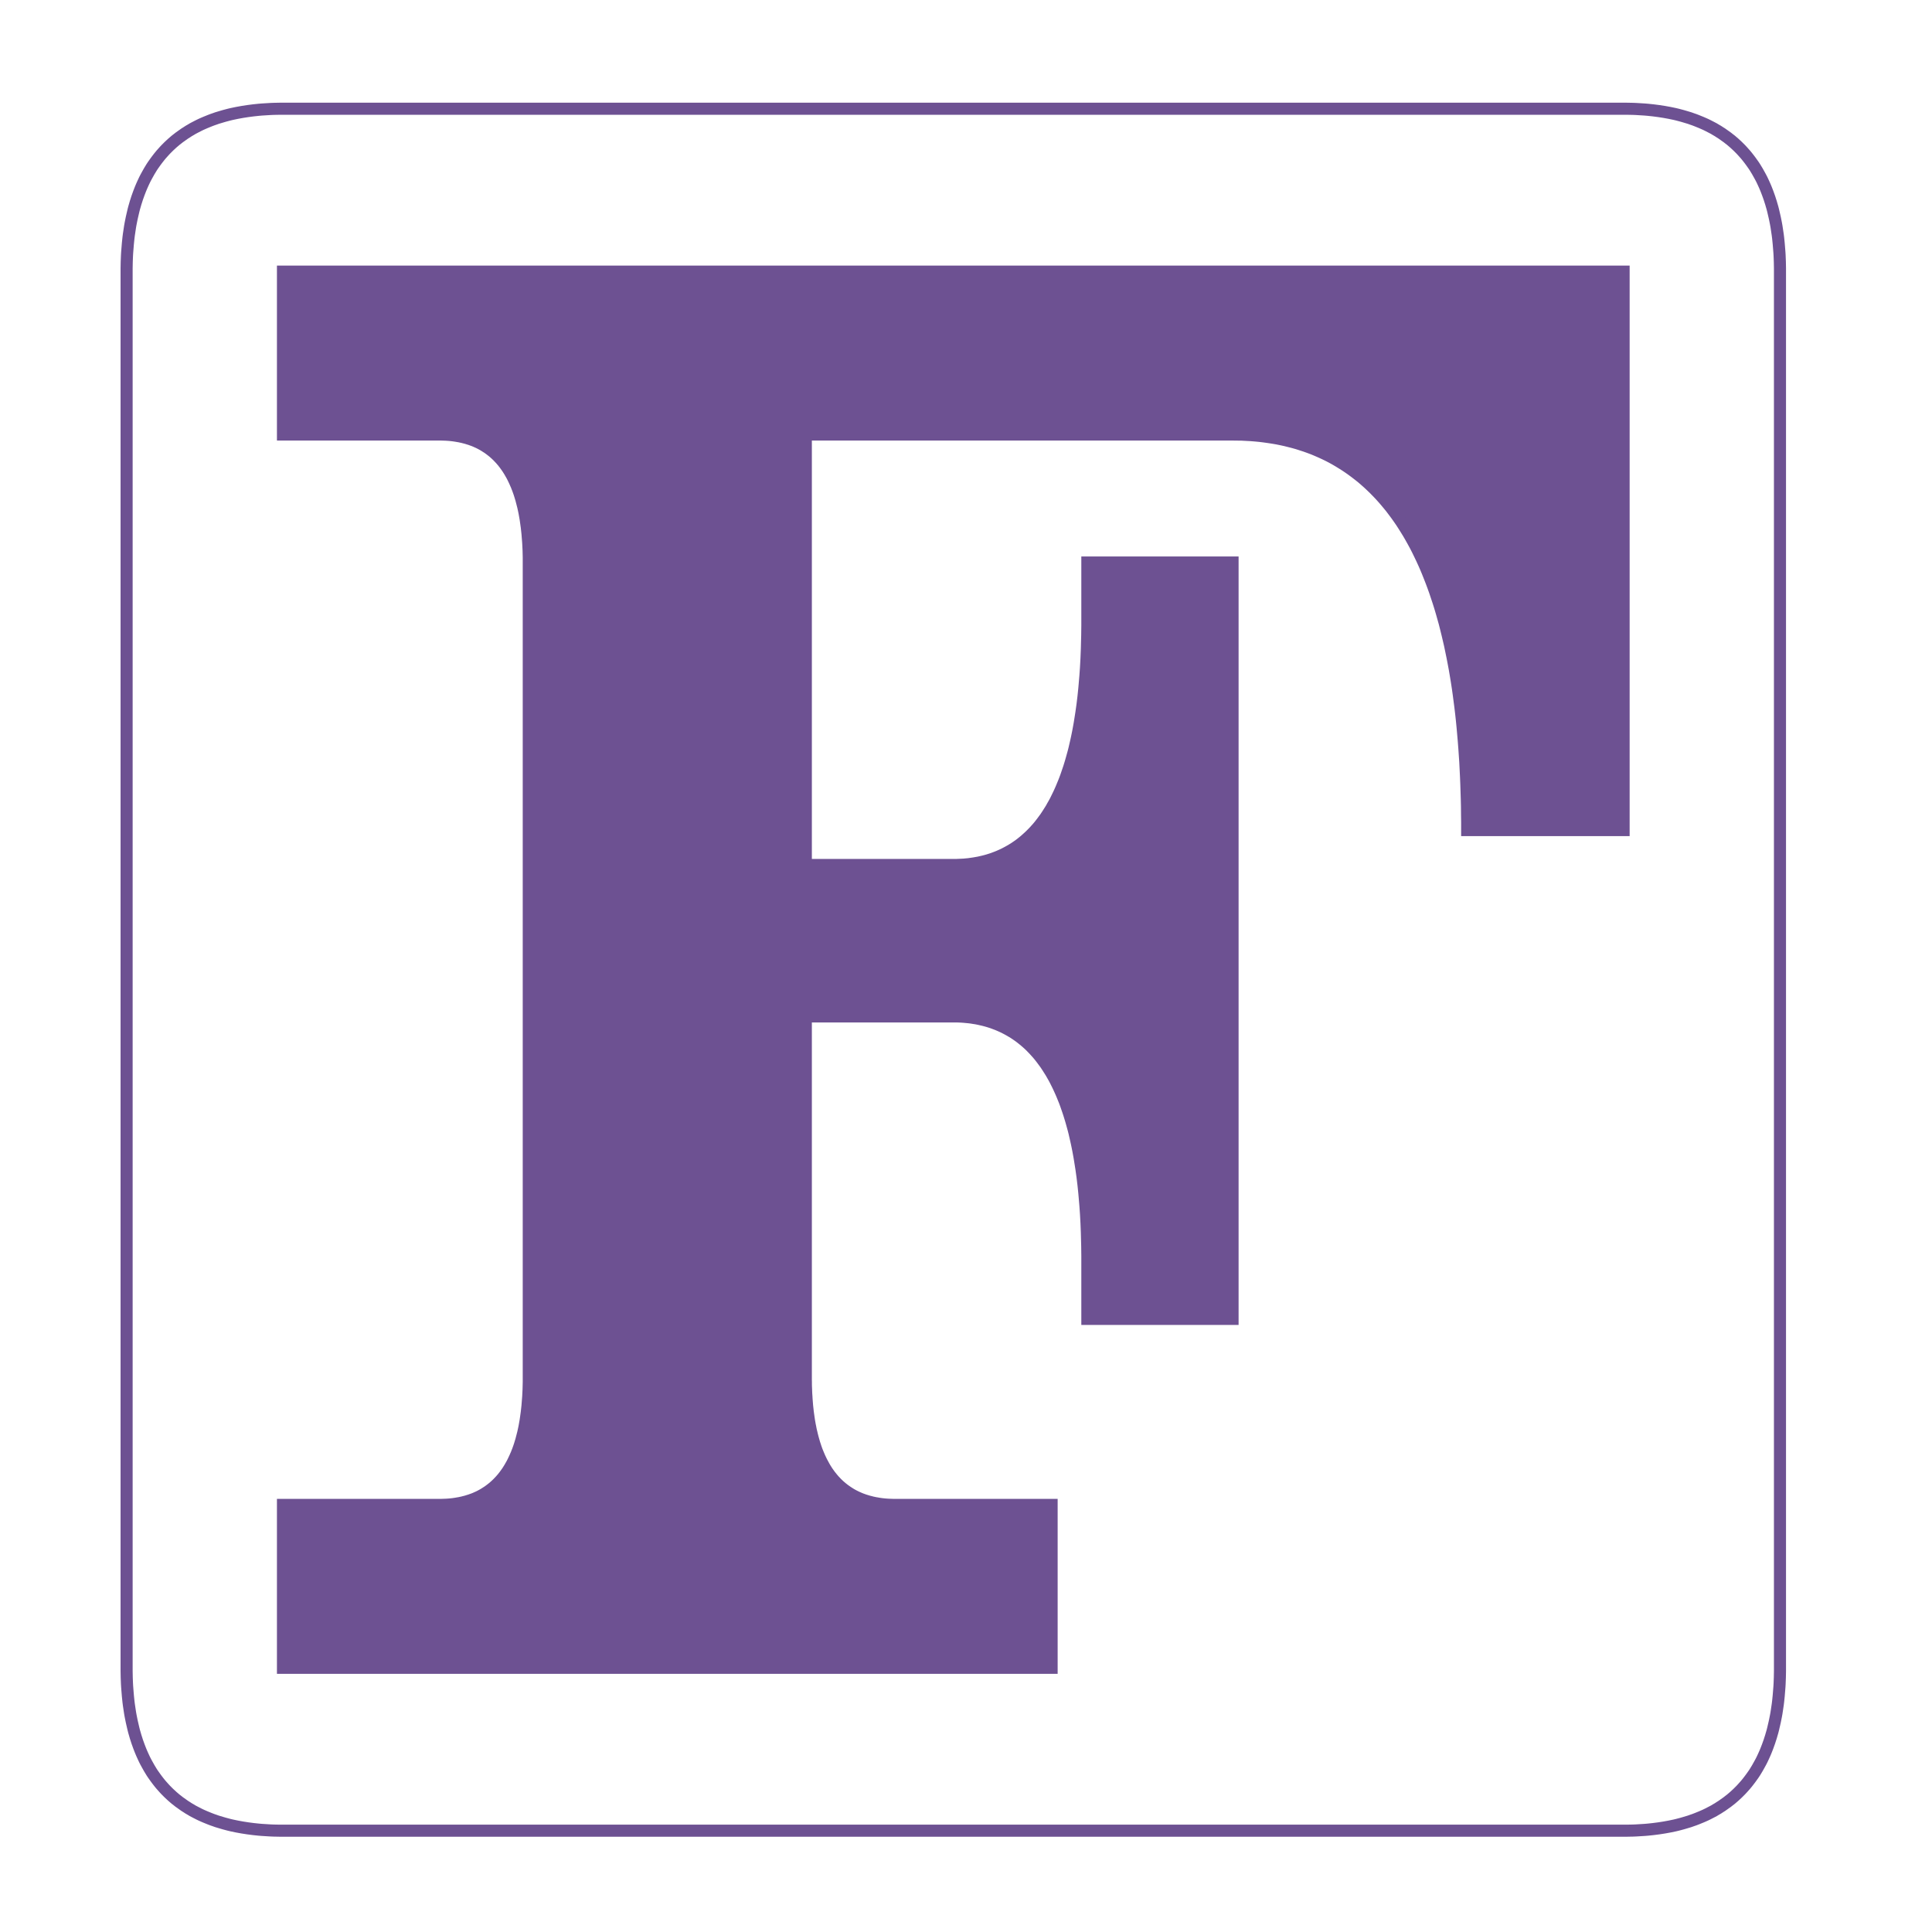 <?xml version="1.0" encoding="utf-8"  standalone="no"?>
<svg 
 width="320" height="320"
 viewBox="0 0 320 320"
 xmlns="http://www.w3.org/2000/svg"
 xmlns:xlink="http://www.w3.org/1999/xlink"
>

<title>Gnuplot</title>
<desc>Produced by GNUPLOT 5.4 patchlevel 5 </desc>

<g id="gnuplot_canvas">

<rect x="0" y="0" width="320" height="320" fill="none"/>
<defs>

	<circle id='gpDot' r='0.5' stroke-width='0.5' stroke='currentColor'/>
	<path id='gpPt0' stroke-width='0.222' stroke='currentColor' d='M-1,0 h2 M0,-1 v2'/>
	<path id='gpPt1' stroke-width='0.222' stroke='currentColor' d='M-1,-1 L1,1 M1,-1 L-1,1'/>
	<path id='gpPt2' stroke-width='0.222' stroke='currentColor' d='M-1,0 L1,0 M0,-1 L0,1 M-1,-1 L1,1 M-1,1 L1,-1'/>
	<rect id='gpPt3' stroke-width='0.222' stroke='currentColor' x='-1' y='-1' width='2' height='2'/>
	<rect id='gpPt4' stroke-width='0.222' stroke='currentColor' fill='currentColor' x='-1' y='-1' width='2' height='2'/>
	<circle id='gpPt5' stroke-width='0.222' stroke='currentColor' cx='0' cy='0' r='1'/>
	<use xlink:href='#gpPt5' id='gpPt6' fill='currentColor' stroke='none'/>
	<path id='gpPt7' stroke-width='0.222' stroke='currentColor' d='M0,-1.33 L-1.33,0.67 L1.33,0.67 z'/>
	<use xlink:href='#gpPt7' id='gpPt8' fill='currentColor' stroke='none'/>
	<use xlink:href='#gpPt7' id='gpPt9' stroke='currentColor' transform='rotate(180)'/>
	<use xlink:href='#gpPt9' id='gpPt10' fill='currentColor' stroke='none'/>
	<use xlink:href='#gpPt3' id='gpPt11' stroke='currentColor' transform='rotate(45)'/>
	<use xlink:href='#gpPt11' id='gpPt12' fill='currentColor' stroke='none'/>
	<path id='gpPt13' stroke-width='0.222' stroke='currentColor' d='M0,1.330 L1.265,0.411 L0.782,-1.067 L-0.782,-1.076 L-1.265,0.411 z'/>
	<use xlink:href='#gpPt13' id='gpPt14' fill='currentColor' stroke='none'/>
	<filter id='textbox' filterUnits='objectBoundingBox' x='0' y='0' height='1' width='1'>
	  <feFlood flood-color='white' flood-opacity='1' result='bgnd'/>
	  <feComposite in='SourceGraphic' in2='bgnd' operator='atop'/>
	</filter>
	<filter id='greybox' filterUnits='objectBoundingBox' x='0' y='0' height='1' width='1'>
	  <feFlood flood-color='lightgrey' flood-opacity='1' result='grey'/>
	  <feComposite in='SourceGraphic' in2='grey' operator='atop'/>
	</filter>
</defs>
<g fill="none" color="white" stroke="black" stroke-width="1.00" stroke-linecap="butt" stroke-linejoin="miter">
</g>
<g fill="none" color="black" stroke="currentColor" stroke-width="1.00" stroke-linecap="butt" stroke-linejoin="miter">
</g>
<g fill="none" color="black" stroke="currentColor" stroke-width="1.00" stroke-linecap="butt" stroke-linejoin="miter">
</g>
	<g id="gnuplot_plot_1" ><title>gnuplot_plot_1</title>
<g fill="none" color="white" stroke="black" stroke-width="2.00" stroke-linecap="butt" stroke-linejoin="miter">
</g>
<g fill="none" color="black" stroke="currentColor" stroke-width="2.00" stroke-linecap="butt" stroke-linejoin="miter">
	<path stroke='rgb(109,  81, 146)'  d='M46.87,303.22 L46.36,303.22 L45.85,303.21 L45.34,303.20 L44.84,303.18 L44.35,303.15 L43.86,303.12 L43.38,303.09
		L42.90,303.05 L42.42,303.00 L41.95,302.95 L41.49,302.89 L41.03,302.83 L40.58,302.76 L40.13,302.69 L39.69,302.61
		L39.25,302.53 L38.82,302.44 L38.39,302.35 L37.97,302.25 L37.55,302.14 L37.14,302.03 L36.73,301.91 L36.33,301.79
		L35.93,301.67 L35.54,301.53 L35.16,301.40 L34.77,301.25 L34.40,301.10 L34.03,300.95 L33.66,300.79 L33.30,300.63
		L32.95,300.46 L32.60,300.28 L32.25,300.10 L31.91,299.92 L31.58,299.72 L31.25,299.53 L30.93,299.32 L30.61,299.12
		L30.30,298.90 L29.99,298.68 L29.68,298.46 L29.39,298.23 L29.09,298.00 L28.81,297.76 L28.52,297.51 L28.25,297.26
		L27.97,297.00 L27.71,296.74 L27.45,296.48 L27.19,296.20 L26.94,295.92 L26.69,295.64 L26.45,295.35 L26.22,295.06
		L25.99,294.76 L25.76,294.45 L25.54,294.14 L25.32,293.83 L25.11,293.51 L24.91,293.18 L24.71,292.85 L24.52,292.51
		L24.33,292.17 L24.14,291.82 L23.96,291.47 L23.79,291.11 L23.62,290.74 L23.46,290.38 L23.30,290.00 L23.15,289.62
		L23.00,289.23 L22.86,288.84 L22.72,288.45 L22.59,288.04 L22.46,287.64 L22.34,287.22 L22.22,286.81 L22.11,286.38
		L22.01,285.95 L21.91,285.52 L21.81,285.08 L21.72,284.63 L21.63,284.18 L21.55,283.73 L21.48,283.27 L21.41,282.80
		L21.34,282.33 L21.28,281.85 L21.23,281.37 L21.18,280.88 L21.14,280.38 L21.10,279.89 L21.06,279.38 L21.03,278.87
		L21.01,278.36 L20.99,277.84 L20.98,277.31 L20.97,276.78 L20.97,276.24 L20.97,44.99 L20.97,44.45 L20.98,43.92
		L20.99,43.39 L21.01,42.87 L21.03,42.36 L21.06,41.85 L21.10,41.34 L21.14,40.85 L21.18,40.35 L21.23,39.86
		L21.28,39.38 L21.34,38.90 L21.41,38.43 L21.48,37.96 L21.55,37.50 L21.63,37.05 L21.72,36.60 L21.81,36.15
		L21.91,35.71 L22.01,35.28 L22.11,34.85 L22.22,34.42 L22.34,34.01 L22.46,33.59 L22.59,33.19 L22.72,32.78
		L22.86,32.39 L23.00,32.00 L23.15,31.61 L23.30,31.23 L23.46,30.85 L23.62,30.49 L23.79,30.12 L23.96,29.76
		L24.14,29.41 L24.33,29.06 L24.52,28.72 L24.71,28.38 L24.91,28.05 L25.11,27.72 L25.32,27.40 L25.54,27.09
		L25.76,26.78 L25.99,26.47 L26.22,26.17 L26.45,25.88 L26.69,25.59 L26.94,25.31 L27.19,25.03 L27.45,24.75
		L27.71,24.49 L27.97,24.23 L28.25,23.97 L28.52,23.72 L28.81,23.47 L29.09,23.23 L29.39,23.00 L29.68,22.77
		L29.99,22.55 L30.30,22.33 L30.61,22.11 L30.93,21.91 L31.25,21.70 L31.58,21.51 L31.91,21.31 L32.25,21.13
		L32.60,20.95 L32.95,20.77 L33.30,20.60 L33.66,20.44 L34.03,20.28 L34.40,20.13 L34.77,19.98 L35.16,19.83
		L35.54,19.70 L35.93,19.56 L36.33,19.44 L36.73,19.32 L37.14,19.20 L37.55,19.09 L37.97,18.98 L38.39,18.88
		L38.82,18.79 L39.25,18.70 L39.69,18.62 L40.13,18.54 L40.58,18.47 L41.03,18.40 L41.49,18.34 L41.95,18.28
		L42.42,18.23 L42.90,18.18 L43.38,18.14 L43.86,18.11 L44.35,18.08 L44.84,18.05 L45.34,18.03 L45.85,18.02
		L46.36,18.01 L46.87,18.01 L268.92,18.01 L269.43,18.01 L269.94,18.02 L270.45,18.03 L270.95,18.05 L271.44,18.08
		L271.93,18.11 L272.41,18.14 L272.89,18.18 L273.37,18.23 L273.84,18.28 L274.30,18.34 L274.76,18.40 L275.21,18.47
		L275.66,18.54 L276.10,18.62 L276.54,18.70 L276.97,18.79 L277.40,18.88 L277.82,18.98 L278.24,19.09 L278.65,19.20
		L279.06,19.32 L279.46,19.44 L279.86,19.56 L280.25,19.70 L280.63,19.83 L281.02,19.98 L281.39,20.13 L281.76,20.28
		L282.13,20.44 L282.49,20.60 L282.84,20.77 L283.19,20.95 L283.54,21.13 L283.88,21.31 L284.21,21.51 L284.54,21.70
		L284.86,21.91 L285.18,22.11 L285.49,22.33 L285.80,22.55 L286.11,22.77 L286.40,23.00 L286.70,23.23 L286.98,23.47
		L287.27,23.72 L287.54,23.97 L287.82,24.23 L288.08,24.49 L288.34,24.75 L288.60,25.03 L288.85,25.31 L289.10,25.59
		L289.34,25.88 L289.57,26.17 L289.80,26.47 L290.03,26.78 L290.25,27.09 L290.47,27.40 L290.68,27.72 L290.88,28.05
		L291.08,28.38 L291.27,28.72 L291.46,29.06 L291.65,29.41 L291.83,29.76 L292.00,30.12 L292.17,30.49 L292.33,30.85
		L292.49,31.23 L292.64,31.61 L292.79,32.00 L292.93,32.39 L293.07,32.78 L293.20,33.19 L293.33,33.59 L293.45,34.01
		L293.57,34.42 L293.68,34.85 L293.78,35.28 L293.88,35.71 L293.98,36.15 L294.07,36.60 L294.16,37.05 L294.24,37.50
		L294.31,37.96 L294.38,38.43 L294.45,38.90 L294.51,39.38 L294.56,39.86 L294.61,40.35 L294.65,40.85 L294.69,41.34
		L294.73,41.85 L294.76,42.36 L294.78,42.87 L294.80,43.39 L294.81,43.92 L294.82,44.45 L294.82,44.99 L294.82,276.24
		L294.82,276.78 L294.81,277.31 L294.80,277.84 L294.78,278.36 L294.76,278.87 L294.73,279.38 L294.69,279.89 L294.65,280.38
		L294.61,280.88 L294.56,281.37 L294.51,281.85 L294.45,282.33 L294.38,282.80 L294.31,283.27 L294.24,283.73 L294.16,284.18
		L294.07,284.63 L293.98,285.08 L293.88,285.52 L293.78,285.95 L293.68,286.38 L293.57,286.81 L293.45,287.22 L293.33,287.64
		L293.20,288.04 L293.07,288.45 L292.93,288.84 L292.79,289.23 L292.64,289.62 L292.49,290.00 L292.33,290.38 L292.17,290.74
		L292.00,291.11 L291.83,291.47 L291.65,291.82 L291.46,292.17 L291.27,292.51 L291.08,292.85 L290.88,293.18 L290.68,293.51
		L290.47,293.83 L290.25,294.14 L290.03,294.45 L289.80,294.76 L289.57,295.06 L289.34,295.35 L289.10,295.64 L288.85,295.92
		L288.60,296.20 L288.34,296.48 L288.08,296.74 L287.82,297.00 L287.54,297.26 L287.27,297.51 L286.98,297.76 L286.70,298.00
		L286.40,298.23 L286.11,298.46 L285.80,298.68 L285.49,298.90 L285.18,299.12 L284.86,299.32 L284.54,299.53 L284.21,299.72
		L283.88,299.92 L283.54,300.10 L283.19,300.28 L282.84,300.46 L282.49,300.63 L282.13,300.79 L281.76,300.95 L281.39,301.10
		L281.02,301.25 L280.63,301.40 L280.25,301.53 L279.86,301.67 L279.46,301.79 L279.06,301.91 L278.65,302.03 L278.24,302.14
		L277.82,302.25 L277.40,302.35 L276.97,302.44 L276.54,302.53 L276.10,302.61 L275.66,302.69 L275.21,302.76 L274.76,302.83
		L274.30,302.89 L273.84,302.95 L273.37,303.00 L272.89,303.05 L272.41,303.09 L271.93,303.12 L271.44,303.15 L270.95,303.18
		L270.45,303.20 L269.94,303.21 L269.43,303.22 L268.92,303.22 L46.87,303.22  '/></g>
	</g>
	<g id="gnuplot_plot_2" ><title>gnuplot_plot_2</title>
<g fill="none" color="black" stroke="currentColor" stroke-width="2.00" stroke-linecap="butt" stroke-linejoin="miter">
	<g stroke='none' shape-rendering='crispEdges'>
		<polygon fill = 'rgb(109,  81, 146)' points = '133.47,228.06 133.47,228.49 133.48,228.90 133.48,229.32 133.49,229.73 133.51,230.13 133.52,230.53 133.54,230.93 133.57,231.32 133.59,231.71 133.62,232.09 133.65,232.47 133.68,232.85 133.72,233.22 133.76,233.58 133.80,233.95
133.85,234.30 133.90,234.66 133.95,235.01 134.00,235.35 134.06,235.69 134.12,236.03 134.19,236.36 134.25,236.69 134.32,237.02 134.40,237.34 134.47,237.65 134.55,237.96 134.63,238.27 134.72,238.58 134.80,238.87 134.89,239.17
134.99,239.46 135.08,239.75 135.18,240.03 135.28,240.31 135.39,240.58 135.50,240.85 135.61,241.11 135.72,241.37 135.84,241.63 135.96,241.88 136.08,242.13 136.21,242.37 136.34,242.61 136.47,242.85 136.60,243.08 136.74,243.31
136.88,243.53 137.02,243.75 137.17,243.96 137.32,244.17 137.47,244.38 137.63,244.58 137.79,244.78 137.95,244.97 138.11,245.16 138.28,245.34 138.45,245.52 138.62,245.70 138.80,245.87 138.98,246.04 139.16,246.20 139.35,246.36
139.53,246.51 139.72,246.66 139.92,246.81 140.12,246.95 140.32,247.09 140.52,247.22 140.72,247.35 140.93,247.48 141.14,247.60 141.36,247.72 141.58,247.83 141.80,247.94 142.02,248.04 142.25,248.14 142.48,248.24 142.71,248.33
142.94,248.41 143.18,248.50 143.42,248.57 143.67,248.65 143.92,248.72 144.17,248.78 144.42,248.85 144.67,248.90 144.93,248.96 145.20,249.00 145.46,249.05 145.73,249.09 146.00,249.13 146.27,249.16 146.55,249.19 146.83,249.21
147.11,249.23 147.40,249.24 147.69,249.25 147.98,249.26 148.27,249.26 174.18,249.26 174.18,276.24 133.47,276.24 87.58,276.24 46.87,276.24 46.87,249.26 72.78,249.26 73.07,249.26 73.37,249.25 73.65,249.24 73.94,249.23
74.22,249.21 74.50,249.19 74.78,249.16 75.05,249.13 75.32,249.09 75.59,249.05 75.86,249.00 76.12,248.96 76.38,248.90 76.63,248.85 76.89,248.78 77.14,248.72 77.38,248.65 77.63,248.57 77.87,248.50 78.11,248.41
78.34,248.33 78.58,248.24 78.81,248.14 79.03,248.04 79.26,247.94 79.48,247.83 79.69,247.72 79.91,247.60 80.12,247.48 80.33,247.35 80.53,247.22 80.74,247.09 80.94,246.95 81.13,246.81 81.33,246.66 81.52,246.51
81.71,246.36 81.89,246.20 82.07,246.04 82.25,245.87 82.43,245.70 82.60,245.52 82.77,245.34 82.94,245.16 83.10,244.97 83.27,244.78 83.42,244.58 83.58,244.38 83.73,244.17 83.88,243.96 84.03,243.75 84.17,243.53
84.31,243.31 84.45,243.08 84.58,242.85 84.72,242.61 84.85,242.37 84.97,242.13 85.09,241.88 85.21,241.63 85.33,241.37 85.44,241.11 85.56,240.85 85.66,240.58 85.77,240.31 85.87,240.03 85.97,239.75 86.07,239.46
86.16,239.17 86.25,238.87 86.34,238.58 86.42,238.27 86.50,237.96 86.58,237.65 86.66,237.34 86.73,237.02 86.80,236.69 86.87,236.36 86.93,236.03 86.99,235.69 87.05,235.35 87.10,235.01 87.15,234.66 87.20,234.30
87.25,233.95 87.29,233.58 87.33,233.22 87.37,232.85 87.40,232.47 87.43,232.09 87.46,231.71 87.49,231.32 87.51,230.93 87.53,230.53 87.55,230.13 87.56,229.73 87.57,229.32 87.58,228.90 87.58,228.49 87.58,228.06
87.58,93.17 87.58,92.74 87.58,92.33 87.57,91.91 87.56,91.50 87.55,91.10 87.53,90.70 87.51,90.30 87.49,89.91 87.46,89.52 87.43,89.14 87.40,88.76 87.37,88.38 87.33,88.01 87.29,87.65 87.25,87.28
87.20,86.93 87.15,86.57 87.10,86.22 87.05,85.88 86.99,85.54 86.93,85.20 86.87,84.87 86.80,84.54 86.73,84.21 86.66,83.89 86.58,83.58 86.50,83.27 86.42,82.96 86.34,82.65 86.25,82.36 86.16,82.06
86.07,81.77 85.97,81.48 85.87,81.20 85.77,80.92 85.66,80.65 85.56,80.38 85.44,80.12 85.33,79.86 85.21,79.60 85.09,79.35 84.97,79.10 84.85,78.86 84.72,78.62 84.58,78.38 84.45,78.15 84.31,77.92
84.17,77.70 84.03,77.48 83.88,77.27 83.73,77.06 83.58,76.85 83.42,76.65 83.27,76.45 83.10,76.26 82.94,76.07 82.77,75.89 82.60,75.71 82.43,75.53 82.25,75.36 82.07,75.19 81.89,75.03 81.71,74.87
81.52,74.72 81.33,74.57 81.13,74.42 80.94,74.28 80.74,74.14 80.53,74.01 80.33,73.88 80.12,73.75 79.91,73.63 79.69,73.51 79.48,73.40 79.26,73.29 79.03,73.19 78.81,73.09 78.58,72.99 78.34,72.90
78.11,72.82 77.87,72.73 77.63,72.66 77.38,72.58 77.14,72.51 76.89,72.45 76.63,72.38 76.38,72.33 76.12,72.27 75.86,72.23 75.59,72.18 75.32,72.14 75.05,72.10 74.78,72.07 74.50,72.04 74.22,72.02
73.94,72.00 73.65,71.99 73.37,71.98 73.07,71.97 72.78,71.97 46.87,71.97 46.87,44.99 87.58,44.99 268.92,44.99 268.92,137.49 243.01,137.49 243.01,136.19 242.99,134.90 242.98,133.62 242.95,132.35 242.91,131.10
242.87,129.86 242.82,128.64 242.76,127.43 242.70,126.23 242.62,125.04 242.54,123.87 242.45,122.71 242.35,121.56 242.25,120.43 242.14,119.31 242.02,118.20 241.89,117.11 241.75,116.03 241.61,114.96 241.46,113.90 241.30,112.86
241.13,111.83 240.96,110.82 240.77,109.81 240.58,108.82 240.38,107.85 240.18,106.88 239.96,105.93 239.74,105.00 239.51,104.07 239.28,103.16 239.03,102.27 238.78,101.38 238.52,100.51 238.25,99.65 237.97,98.81 237.69,97.97
237.40,97.16 237.10,96.35 236.79,95.56 236.48,94.78 236.16,94.01 235.83,93.26 235.49,92.52 235.14,91.79 234.79,91.07 234.43,90.37 234.06,89.69 233.68,89.01 233.30,88.35 232.90,87.70 232.50,87.06 232.10,86.44
231.68,85.83 231.26,85.24 230.82,84.65 230.39,84.08 229.94,83.53 229.48,82.98 229.02,82.45 228.55,81.93 228.07,81.43 227.59,80.94 227.09,80.46 226.59,79.99 226.08,79.54 225.57,79.10 225.04,78.68 224.51,78.27
223.97,77.87 223.42,77.48 222.87,77.11 222.30,76.75 221.73,76.40 221.15,76.06 220.57,75.74 219.97,75.43 219.37,75.14 218.76,74.86 218.14,74.59 217.52,74.33 216.88,74.09 216.24,73.86 215.59,73.65 214.94,73.44
214.27,73.25 213.60,73.08 212.92,72.91 212.23,72.76 211.54,72.62 210.83,72.50 210.12,72.39 209.40,72.29 208.68,72.20 207.94,72.13 207.20,72.07 206.45,72.03 205.69,71.99 204.93,71.98 204.15,71.97 133.47,71.97
133.47,143.27 157.90,143.27 158.34,143.27 158.77,143.25 159.21,143.23 159.64,143.21 160.06,143.17 160.48,143.13 160.89,143.07 161.31,143.01 161.71,142.94 162.11,142.87 162.51,142.78 162.90,142.69 163.29,142.59 163.68,142.48
164.06,142.36 164.43,142.24 164.80,142.10 165.17,141.96 165.53,141.81 165.89,141.65 166.24,141.49 166.59,141.31 166.93,141.13 167.27,140.94 167.61,140.74 167.94,140.54 168.27,140.32 168.59,140.10 168.91,139.87 169.22,139.63
169.53,139.38 169.83,139.13 170.13,138.86 170.43,138.59 170.72,138.31 171.00,138.03 171.29,137.73 171.56,137.43 171.84,137.12 172.11,136.80 172.37,136.47 172.63,136.13 172.88,135.79 173.14,135.44 173.38,135.08 173.62,134.71
173.86,134.33 174.10,133.95 174.32,133.55 174.55,133.15 174.77,132.75 174.98,132.33 175.19,131.90 175.40,131.47 175.60,131.03 175.80,130.58 175.99,130.12 176.18,129.66 176.37,129.18 176.55,128.70 176.72,128.21 176.89,127.71
177.06,127.21 177.22,126.70 177.38,126.17 177.53,125.64 177.68,125.10 177.83,124.56 177.97,124.00 178.10,123.44 178.23,122.87 178.36,122.29 178.48,121.71 178.60,121.11 178.71,120.51 178.82,119.90 178.92,119.28 179.02,118.65
179.12,118.01 179.21,117.37 179.30,116.72 179.38,116.06 179.46,115.39 179.53,114.72 179.60,114.03 179.66,113.34 179.72,112.64 179.78,111.93 179.83,111.22 179.88,110.49 179.92,109.76 179.96,109.02 179.99,108.27 180.02,107.51
180.04,106.75 180.06,105.97 180.08,105.19 180.09,104.40 180.10,103.61 180.10,102.80 180.10,93.17 204.15,93.17 204.15,218.45 180.10,218.45 180.10,208.82 180.10,208.01 180.09,207.21 180.08,206.42 180.06,205.64 180.04,204.87
180.02,204.10 179.99,203.35 179.96,202.60 179.92,201.86 179.88,201.13 179.83,200.40 179.78,199.69 179.72,198.98 179.66,198.28 179.60,197.59 179.53,196.90 179.46,196.23 179.38,195.56 179.30,194.90 179.21,194.25 179.12,193.60
179.02,192.97 178.92,192.34 178.82,191.72 178.71,191.11 178.60,190.51 178.48,189.91 178.36,189.33 178.23,188.75 178.10,188.18 177.97,187.61 177.83,187.06 177.68,186.51 177.53,185.97 177.38,185.44 177.22,184.92 177.06,184.41
176.89,183.90 176.72,183.41 176.55,182.92 176.37,182.43 176.18,181.96 175.99,181.49 175.80,181.04 175.60,180.59 175.40,180.15 175.19,179.71 174.98,179.29 174.77,178.87 174.55,178.46 174.32,178.06 174.10,177.67 173.86,177.29
173.62,176.91 173.38,176.54 173.14,176.18 172.88,175.83 172.63,175.49 172.37,175.15 172.11,174.82 171.84,174.50 171.56,174.19 171.29,173.89 171.00,173.59 170.72,173.30 170.43,173.02 170.13,172.75 169.83,172.49 169.53,172.24
169.22,171.99 168.91,171.75 168.59,171.52 168.27,171.30 167.94,171.08 167.61,170.88 167.27,170.68 166.93,170.49 166.59,170.31 166.24,170.13 165.89,169.97 165.53,169.81 165.17,169.66 164.80,169.52 164.43,169.38 164.06,169.26
163.68,169.14 163.29,169.03 162.90,168.93 162.51,168.84 162.11,168.75 161.71,168.67 161.31,168.61 160.89,168.54 160.48,168.49 160.06,168.45 159.64,168.41 159.21,168.38 158.77,168.36 158.34,168.35 157.90,168.35 133.47,168.35
133.47,228.06 '/>
	</g>
	<path stroke='rgb(109,  81, 146)'  d='M133.47,228.06 L133.47,228.49 L133.48,228.90 L133.48,229.32 L133.49,229.73 L133.51,230.13 L133.52,230.53 L133.54,230.93
		L133.57,231.32 L133.59,231.71 L133.62,232.09 L133.65,232.47 L133.68,232.85 L133.72,233.22 L133.76,233.58 L133.80,233.95
		L133.85,234.30 L133.90,234.66 L133.95,235.01 L134.00,235.35 L134.06,235.69 L134.12,236.03 L134.19,236.36 L134.25,236.69
		L134.32,237.02 L134.40,237.34 L134.47,237.65 L134.55,237.96 L134.63,238.27 L134.72,238.58 L134.80,238.87 L134.89,239.17
		L134.99,239.46 L135.08,239.75 L135.18,240.03 L135.28,240.31 L135.39,240.58 L135.50,240.85 L135.61,241.11 L135.72,241.37
		L135.84,241.63 L135.96,241.88 L136.08,242.13 L136.21,242.37 L136.34,242.61 L136.47,242.85 L136.60,243.08 L136.74,243.31
		L136.88,243.53 L137.02,243.75 L137.17,243.96 L137.32,244.17 L137.47,244.38 L137.63,244.58 L137.79,244.78 L137.95,244.97
		L138.11,245.16 L138.28,245.34 L138.45,245.52 L138.62,245.70 L138.80,245.87 L138.98,246.04 L139.16,246.20 L139.35,246.36
		L139.53,246.51 L139.72,246.66 L139.92,246.81 L140.12,246.95 L140.32,247.09 L140.52,247.22 L140.72,247.35 L140.93,247.48
		L141.14,247.60 L141.36,247.72 L141.58,247.83 L141.80,247.94 L142.02,248.04 L142.25,248.14 L142.48,248.24 L142.71,248.33
		L142.94,248.41 L143.18,248.50 L143.42,248.57 L143.67,248.65 L143.92,248.72 L144.17,248.78 L144.42,248.85 L144.67,248.90
		L144.93,248.96 L145.20,249.00 L145.46,249.05 L145.73,249.09 L146.00,249.13 L146.27,249.16 L146.55,249.19 L146.83,249.21
		L147.11,249.23 L147.40,249.24 L147.69,249.25 L147.98,249.26 L148.27,249.26 L174.18,249.26 L174.18,276.24 L133.47,276.24
		L87.58,276.24 L46.87,276.24 L46.87,249.26 L72.78,249.26 L73.07,249.26 L73.37,249.25 L73.65,249.24 L73.94,249.23
		L74.22,249.21 L74.50,249.19 L74.78,249.16 L75.05,249.13 L75.32,249.09 L75.59,249.05 L75.86,249.00 L76.12,248.96
		L76.38,248.90 L76.63,248.85 L76.89,248.78 L77.14,248.72 L77.38,248.65 L77.63,248.57 L77.87,248.50 L78.11,248.41
		L78.34,248.33 L78.58,248.24 L78.81,248.14 L79.03,248.04 L79.26,247.94 L79.48,247.83 L79.69,247.72 L79.91,247.60
		L80.12,247.48 L80.33,247.35 L80.53,247.22 L80.74,247.09 L80.94,246.95 L81.13,246.81 L81.33,246.66 L81.52,246.51
		L81.71,246.36 L81.89,246.20 L82.07,246.04 L82.25,245.87 L82.43,245.70 L82.60,245.52 L82.77,245.34 L82.94,245.16
		L83.10,244.97 L83.27,244.78 L83.42,244.58 L83.58,244.38 L83.73,244.17 L83.88,243.96 L84.03,243.75 L84.17,243.53
		L84.31,243.31 L84.45,243.08 L84.58,242.85 L84.72,242.61 L84.85,242.37 L84.97,242.13 L85.09,241.88 L85.21,241.63
		L85.33,241.37 L85.44,241.11 L85.56,240.85 L85.66,240.58 L85.77,240.31 L85.87,240.03 L85.97,239.75 L86.07,239.46
		L86.16,239.17 L86.25,238.87 L86.34,238.58 L86.42,238.27 L86.50,237.96 L86.58,237.65 L86.66,237.34 L86.73,237.02
		L86.80,236.69 L86.87,236.36 L86.93,236.03 L86.99,235.69 L87.05,235.35 L87.10,235.01 L87.15,234.66 L87.20,234.30
		L87.25,233.95 L87.29,233.58 L87.33,233.22 L87.37,232.85 L87.40,232.47 L87.43,232.09 L87.46,231.71 L87.49,231.32
		L87.51,230.93 L87.53,230.53 L87.55,230.13 L87.56,229.73 L87.57,229.32 L87.58,228.90 L87.58,228.49 L87.58,228.06
		L87.58,93.17 L87.58,92.74 L87.58,92.33 L87.57,91.91 L87.56,91.50 L87.55,91.10 L87.53,90.70 L87.51,90.30
		L87.49,89.91 L87.46,89.52 L87.43,89.14 L87.40,88.76 L87.37,88.38 L87.33,88.01 L87.29,87.65 L87.25,87.28
		L87.20,86.93 L87.15,86.57 L87.10,86.22 L87.05,85.88 L86.99,85.54 L86.93,85.20 L86.87,84.87 L86.80,84.54
		L86.73,84.21 L86.66,83.89 L86.58,83.58 L86.50,83.27 L86.42,82.96 L86.34,82.65 L86.25,82.36 L86.16,82.06
		L86.07,81.77 L85.97,81.48 L85.87,81.20 L85.77,80.92 L85.66,80.65 L85.56,80.38 L85.44,80.12 L85.33,79.86
		L85.21,79.60 L85.09,79.35 L84.97,79.10 L84.85,78.86 L84.72,78.62 L84.58,78.38 L84.45,78.15 L84.31,77.92
		L84.17,77.70 L84.03,77.48 L83.88,77.27 L83.73,77.06 L83.58,76.85 L83.42,76.65 L83.27,76.45 L83.10,76.26
		L82.94,76.07 L82.77,75.89 L82.60,75.71 L82.43,75.53 L82.25,75.36 L82.07,75.19 L81.89,75.03 L81.71,74.87
		L81.52,74.72 L81.33,74.57 L81.13,74.42 L80.94,74.28 L80.74,74.14 L80.53,74.01 L80.33,73.88 L80.12,73.75
		L79.91,73.63 L79.69,73.51 L79.48,73.40 L79.26,73.29 L79.03,73.19 L78.81,73.09 L78.58,72.99 L78.34,72.90
		L78.11,72.82 L77.87,72.73 L77.63,72.66 L77.38,72.58 L77.14,72.51 L76.89,72.45 L76.63,72.38 L76.38,72.33
		L76.12,72.27 L75.86,72.23 L75.59,72.18 L75.32,72.14 L75.05,72.10 L74.78,72.07 L74.50,72.04 L74.22,72.02
		L73.94,72.00 L73.65,71.99 L73.37,71.98 L73.07,71.97 L72.78,71.97 L46.87,71.97 L46.87,44.99 L87.58,44.99
		L268.92,44.99 L268.92,137.49 L243.01,137.49 L243.01,136.19 L242.99,134.90 L242.98,133.62 L242.95,132.35 L242.91,131.10
		L242.87,129.86 L242.82,128.64 L242.76,127.43 L242.70,126.23 L242.62,125.04 L242.54,123.87 L242.45,122.71 L242.35,121.56
		L242.25,120.43 L242.14,119.31 L242.02,118.20 L241.89,117.11 L241.75,116.03 L241.61,114.96 L241.46,113.90 L241.30,112.86
		L241.13,111.83 L240.96,110.82 L240.77,109.81 L240.58,108.82 L240.38,107.85 L240.18,106.88 L239.96,105.93 L239.74,105.00
		L239.51,104.07 L239.28,103.16 L239.03,102.27 L238.78,101.38 L238.52,100.51 L238.25,99.65 L237.97,98.81 L237.69,97.97
		L237.40,97.16 L237.10,96.35 L236.79,95.56 L236.48,94.78 L236.16,94.01 L235.83,93.26 L235.49,92.52 L235.14,91.79
		L234.79,91.07 L234.43,90.37 L234.06,89.69 L233.68,89.01 L233.30,88.35 L232.90,87.70 L232.50,87.06 L232.10,86.44
		L231.68,85.83 L231.26,85.24 L230.82,84.65 L230.39,84.08 L229.94,83.53 L229.48,82.98 L229.02,82.45 L228.55,81.93
		L228.07,81.43 L227.59,80.94 L227.09,80.46 L226.59,79.99 L226.08,79.54 L225.57,79.10 L225.04,78.68 L224.51,78.27
		L223.97,77.87 L223.42,77.48 L222.87,77.11 L222.30,76.75 L221.73,76.40 L221.15,76.06 L220.57,75.74 L219.97,75.43
		L219.37,75.14 L218.76,74.86 L218.14,74.59 L217.52,74.33 L216.88,74.09 L216.24,73.86 L215.59,73.65 L214.94,73.44
		L214.27,73.25 L213.60,73.08 L212.92,72.91 L212.23,72.76 L211.54,72.62 L210.83,72.50 L210.12,72.39 L209.40,72.29
		L208.68,72.20 L207.94,72.13 L207.20,72.07 L206.45,72.03 L205.69,71.99 L204.93,71.98 L204.15,71.97 L133.47,71.97
		L133.47,143.27 L157.90,143.27 L158.34,143.27 L158.77,143.25 L159.21,143.23 L159.64,143.21 L160.06,143.17 L160.48,143.13
		L160.89,143.07 L161.31,143.01 L161.71,142.94 L162.11,142.87 L162.51,142.78 L162.90,142.69 L163.29,142.59 L163.68,142.48
		L164.06,142.36 L164.43,142.24 L164.80,142.10 L165.17,141.96 L165.53,141.81 L165.89,141.65 L166.24,141.49 L166.59,141.31
		L166.93,141.13 L167.27,140.94 L167.61,140.74 L167.94,140.54 L168.27,140.32 L168.59,140.10 L168.91,139.87 L169.22,139.63
		L169.53,139.38 L169.83,139.13 L170.13,138.86 L170.43,138.59 L170.72,138.31 L171.00,138.03 L171.29,137.73 L171.56,137.43
		L171.84,137.12 L172.11,136.80 L172.37,136.47 L172.63,136.13 L172.88,135.79 L173.14,135.44 L173.38,135.08 L173.62,134.71
		L173.86,134.33 L174.10,133.95 L174.32,133.55 L174.55,133.15 L174.77,132.75 L174.98,132.33 L175.19,131.90 L175.40,131.47
		L175.60,131.03 L175.80,130.58 L175.99,130.12 L176.18,129.66 L176.37,129.18 L176.55,128.70 L176.72,128.21 L176.89,127.71
		L177.06,127.21 L177.22,126.70 L177.38,126.17 L177.53,125.64 L177.68,125.10 L177.83,124.56 L177.97,124.00 L178.10,123.44
		L178.23,122.87 L178.36,122.29 L178.48,121.71 L178.60,121.11 L178.71,120.51 L178.82,119.90 L178.92,119.28 L179.02,118.65
		L179.12,118.01 L179.21,117.37 L179.30,116.72 L179.38,116.06 L179.46,115.39 L179.53,114.72 L179.60,114.03 L179.66,113.34
		L179.72,112.64 L179.78,111.93 L179.83,111.22 L179.88,110.49 L179.92,109.76 L179.96,109.02 L179.99,108.27 L180.02,107.51
		L180.04,106.75 L180.06,105.97 L180.08,105.19 L180.09,104.40 L180.10,103.61 L180.10,102.80 L180.10,93.17 L204.15,93.17
		L204.15,218.45 L180.10,218.45 L180.10,208.82 L180.10,208.01 L180.09,207.21 L180.08,206.42 L180.06,205.64 L180.04,204.87
		L180.02,204.10 L179.99,203.35 L179.96,202.60 L179.92,201.86 L179.88,201.13 L179.83,200.40 L179.78,199.69 L179.72,198.98
		L179.66,198.28 L179.60,197.59 L179.53,196.90 L179.46,196.23 L179.38,195.56 L179.30,194.90 L179.21,194.25 L179.12,193.60
		L179.02,192.97 L178.92,192.34 L178.82,191.72 L178.71,191.11 L178.60,190.51 L178.48,189.91 L178.36,189.33 L178.23,188.75
		L178.10,188.18 L177.97,187.61 L177.83,187.06 L177.68,186.51 L177.53,185.97 L177.38,185.44 L177.22,184.92 L177.06,184.41
		L176.89,183.90 L176.72,183.41 L176.55,182.92 L176.37,182.43 L176.18,181.96 L175.99,181.49 L175.80,181.04 L175.60,180.59
		L175.40,180.15 L175.19,179.71 L174.98,179.29 L174.77,178.87 L174.55,178.46 L174.32,178.06 L174.10,177.67 L173.86,177.29
		L173.62,176.91 L173.38,176.54 L173.14,176.18 L172.88,175.83 L172.63,175.49 L172.37,175.15 L172.11,174.82 L171.84,174.50
		L171.56,174.19 L171.29,173.89 L171.00,173.59 L170.72,173.30 L170.43,173.02 L170.13,172.75 L169.83,172.49 L169.53,172.24
		L169.22,171.99 L168.91,171.75 L168.59,171.52 L168.27,171.30 L167.94,171.08 L167.61,170.88 L167.27,170.68 L166.93,170.49
		L166.59,170.31 L166.24,170.13 L165.89,169.97 L165.53,169.81 L165.17,169.66 L164.80,169.52 L164.43,169.38 L164.06,169.26
		L163.68,169.14 L163.29,169.03 L162.90,168.93 L162.51,168.84 L162.11,168.75 L161.71,168.67 L161.31,168.61 L160.89,168.54
		L160.48,168.49 L160.06,168.45 L159.64,168.41 L159.21,168.38 L158.77,168.36 L158.34,168.35 L157.90,168.35 L133.47,168.35
		L133.47,228.06  '/></g>
	</g>
<g fill="none" color="black" stroke="currentColor" stroke-width="2.00" stroke-linecap="butt" stroke-linejoin="miter">
</g>
<g fill="none" color="black" stroke="black" stroke-width="1.00" stroke-linecap="butt" stroke-linejoin="miter">
</g>
<g fill="none" color="black" stroke="currentColor" stroke-width="1.00" stroke-linecap="butt" stroke-linejoin="miter">
</g>
</g>
</svg>

